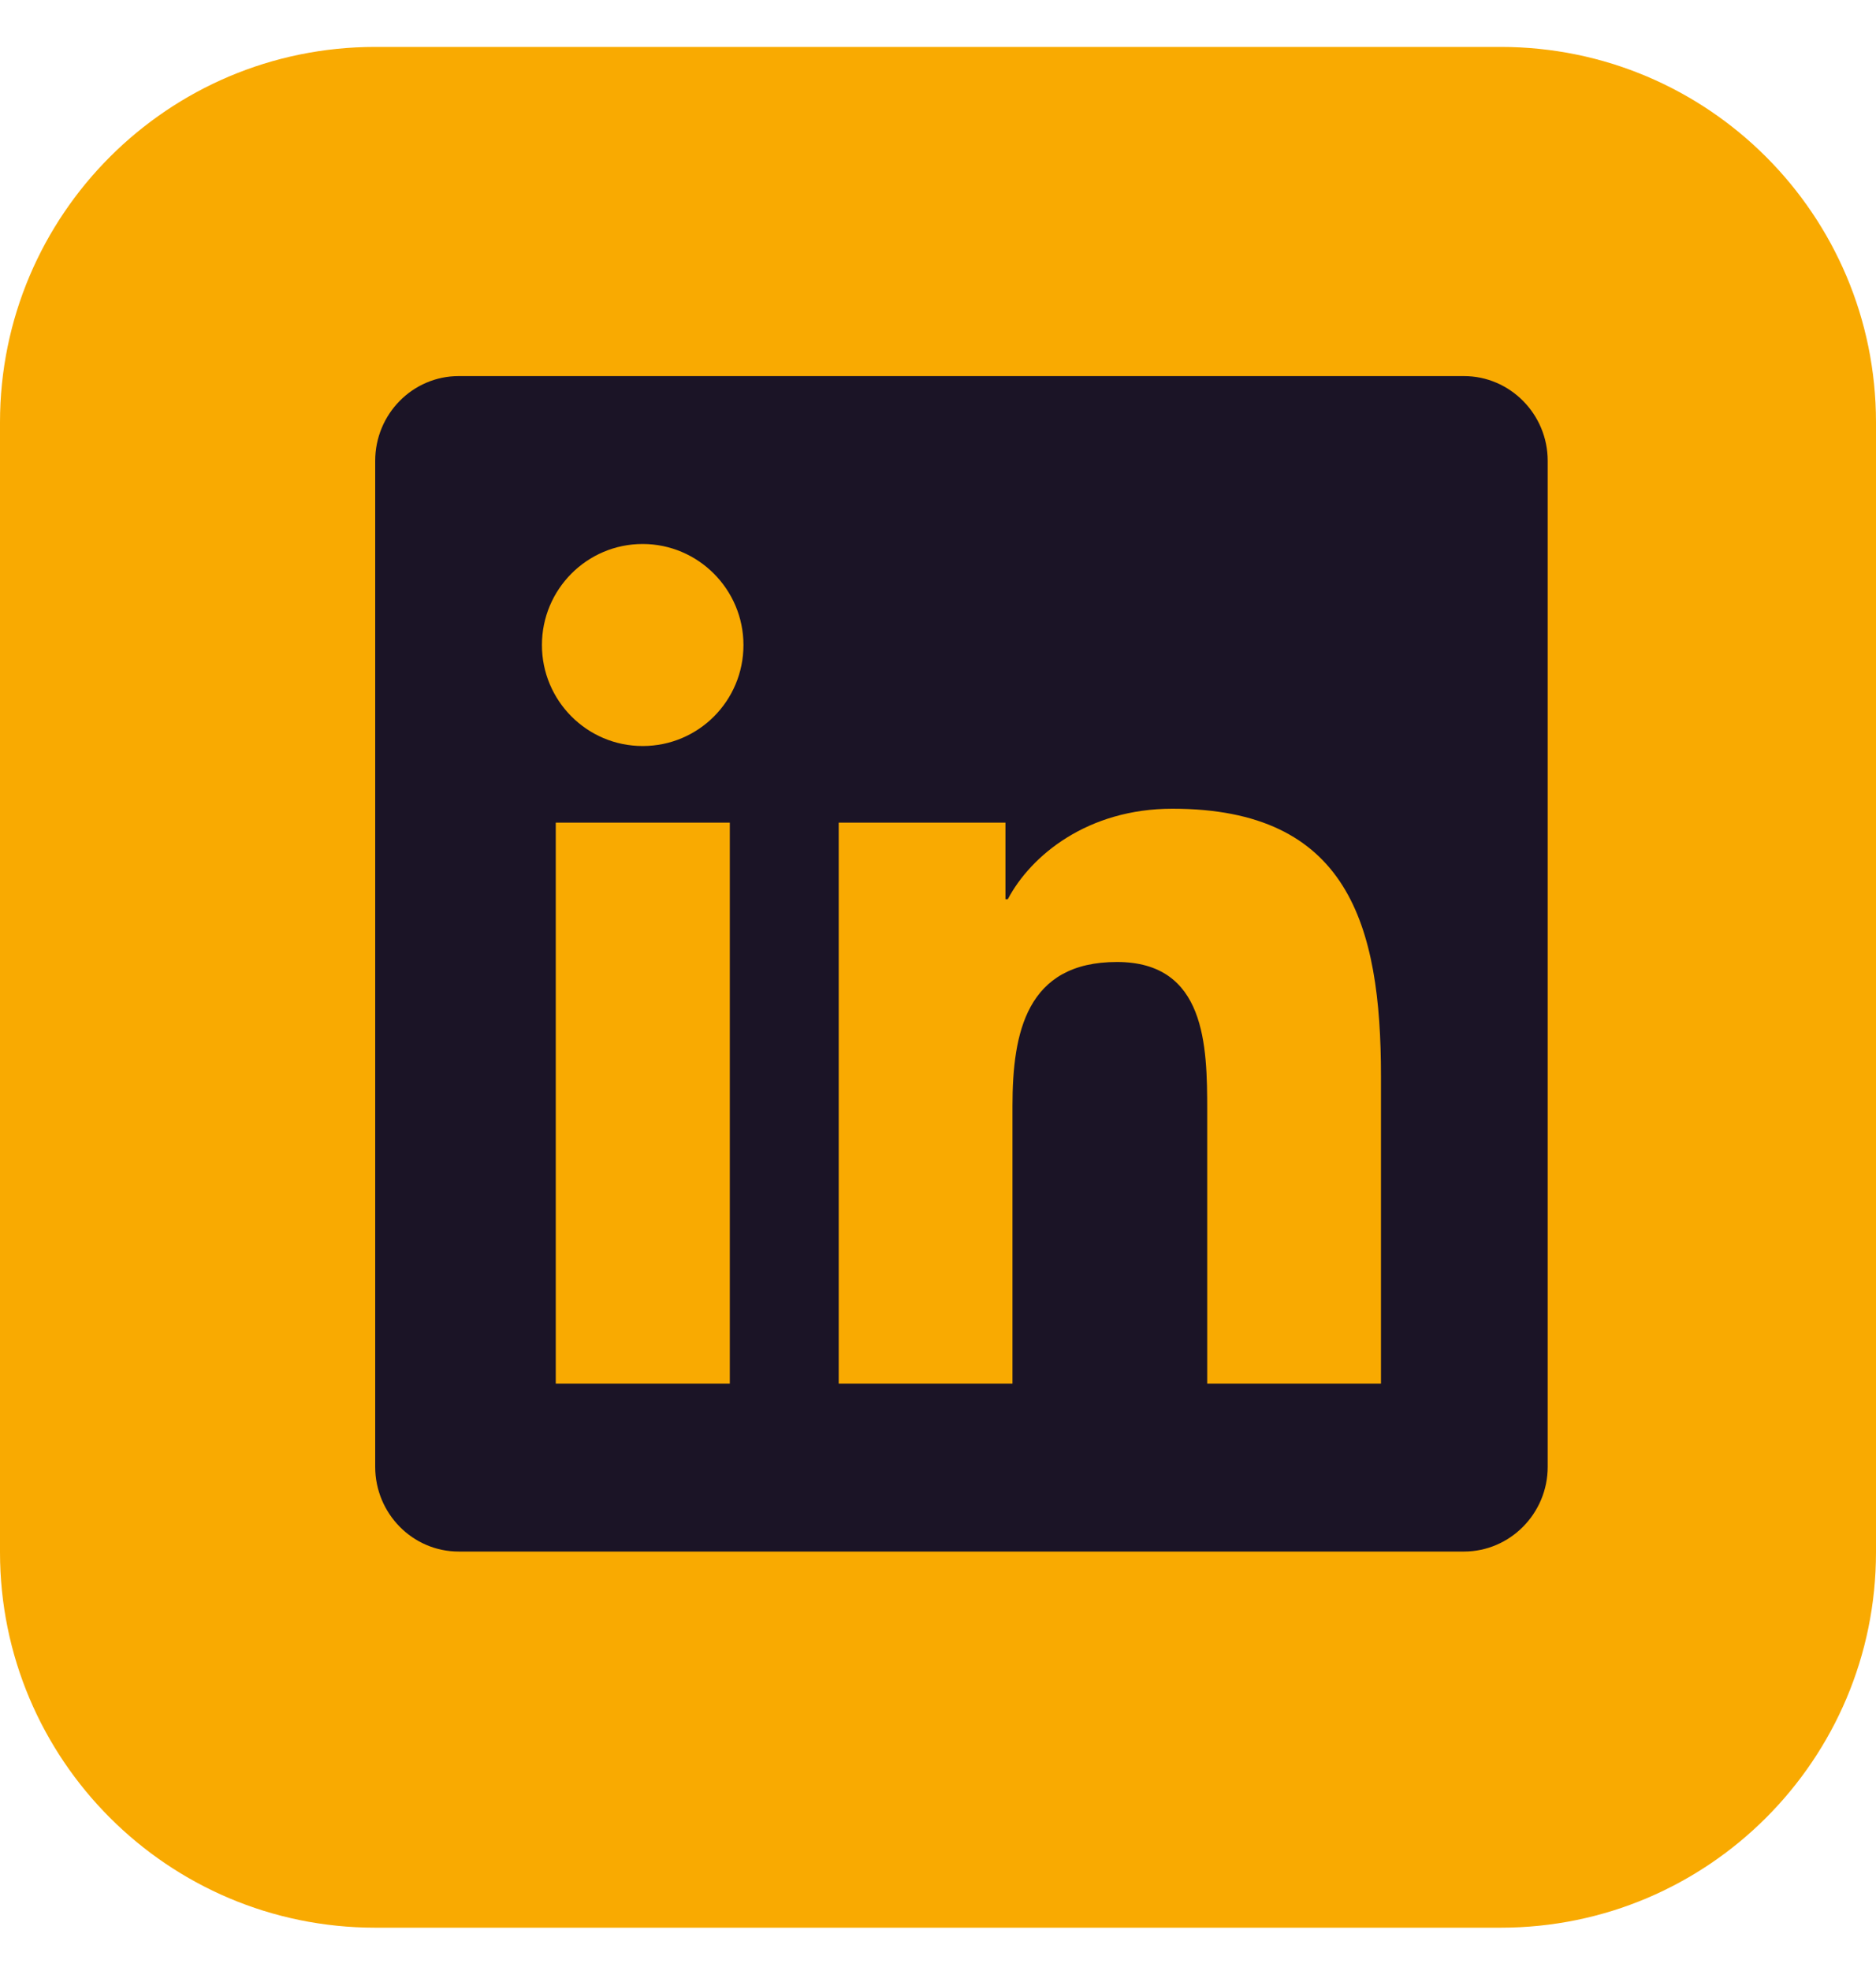 <svg width="40" height="42" viewBox="0 0 40 42" fill="none" xmlns="http://www.w3.org/2000/svg">
<path d="M32 1H8C3.582 1 0 4.582 0 9V33.077C0 37.495 3.582 41.077 8 41.077H32C36.418 41.077 40 37.495 40 33.077V9C40 4.582 36.418 1 32 1Z" fill="#F9AA01"/>
<path d="M31.214 8.014H9.78C8.798 8.014 8 8.824 8 9.82V31.256C8 32.251 8.798 33.062 9.78 33.062H31.214C32.196 33.062 33 32.251 33 31.256V9.82C33 8.824 32.196 8.014 31.214 8.014ZM15.556 29.483H11.85V17.53H15.561V29.483H15.556ZM13.703 15.897C12.514 15.897 11.555 14.93 11.555 13.745C11.555 12.559 12.514 11.592 13.703 11.592C14.886 11.592 15.852 12.559 15.852 13.745C15.852 14.935 14.892 15.897 13.703 15.897ZM29.445 29.483H25.74V23.669C25.74 22.282 25.712 20.499 23.815 20.499C21.884 20.499 21.588 22.008 21.588 23.568V29.483H17.883V17.53H21.438V19.162H21.488C21.984 18.223 23.195 17.233 24.998 17.233C28.748 17.233 29.445 19.71 29.445 22.931V29.483Z" fill="#1B1426"/>
</svg>
